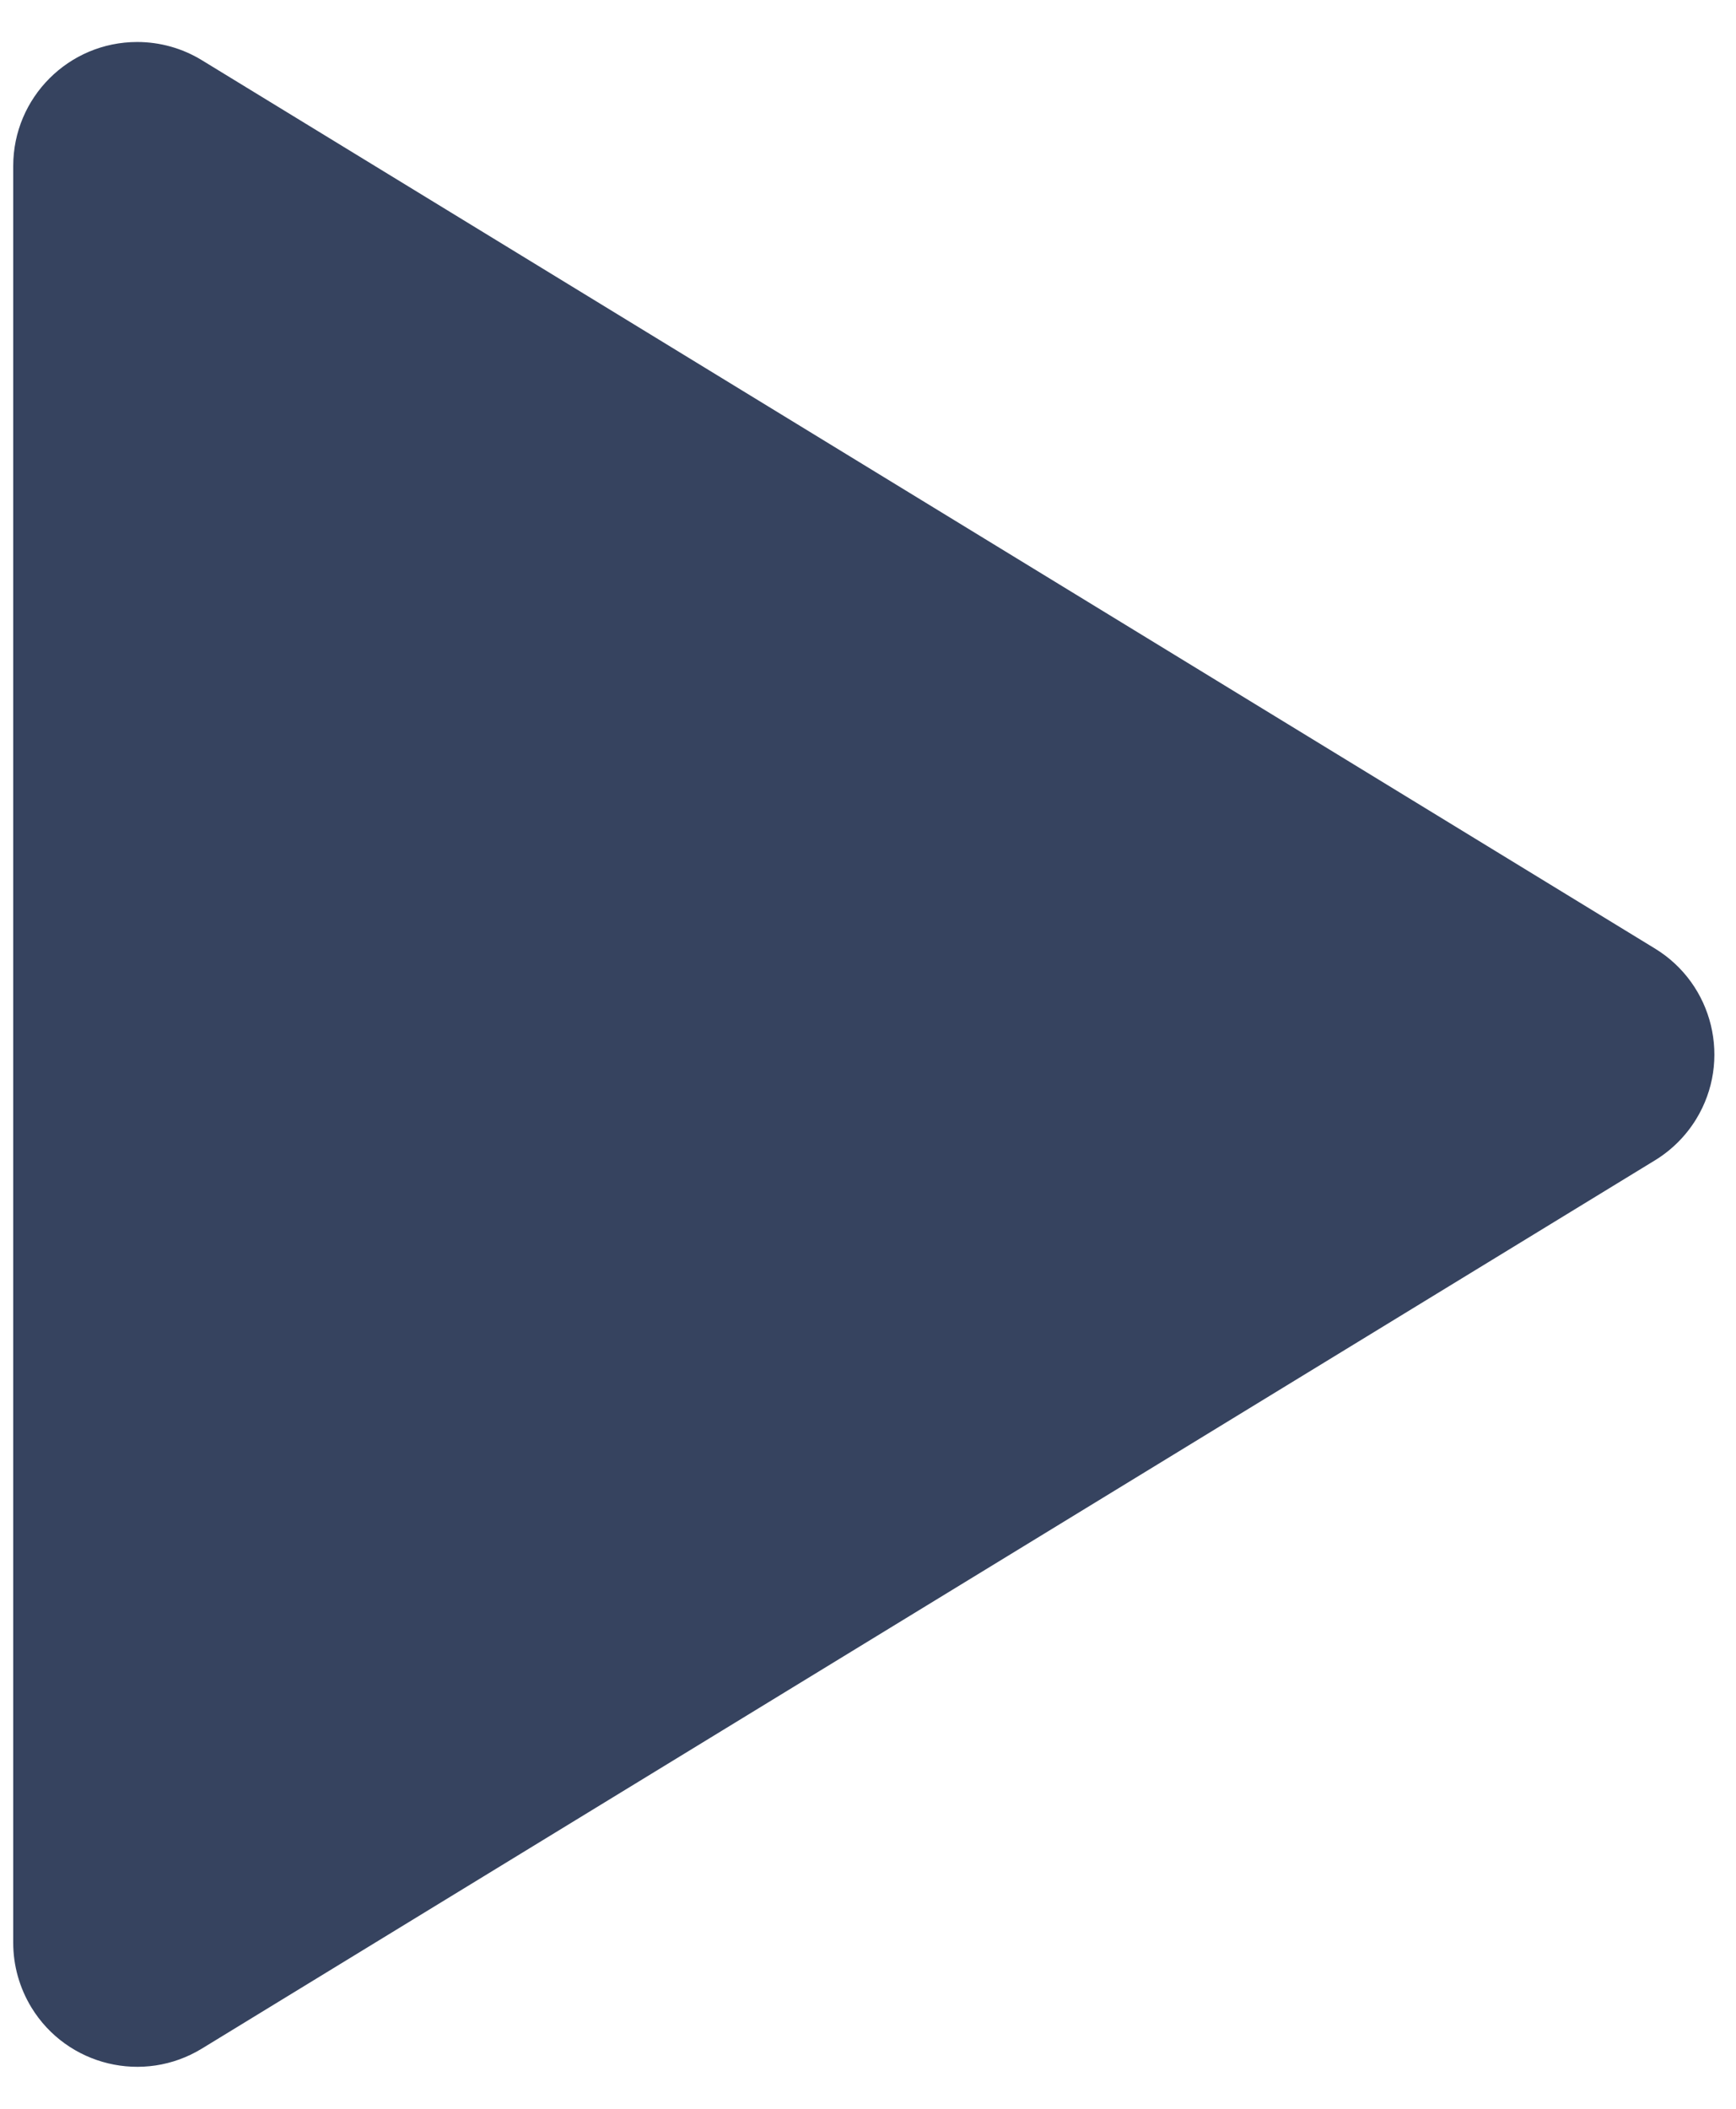 <?xml version="1.0" encoding="UTF-8"?>
<svg width="28px" height="34px" viewBox="0 0 28 34" version="1.1" xmlns="http://www.w3.org/2000/svg" xmlns:xlink="http://www.w3.org/1999/xlink">
    <!-- Generator: Sketch 54.1 (76490) - https://sketchapp.com -->
    <title>Rectangle Copy 47</title>
    <desc>Created with Sketch.</desc>
    <g id="Project-page" stroke="none" stroke-width="1" fill="none" fill-rule="evenodd">
        <g id="Project-page-04" transform="translate(-1036, -1815)" fill="#36435F">
            <g id="3" transform="translate(0, 1521)">
                <path d="M1029.018,302.313 L1055.719,295.868 C1056.793,295.609 1057.874,296.269 1058.133,297.343 C1058.207,297.651 1058.207,297.973 1058.133,298.281 L1051.687,324.982 C1051.428,326.055 1050.348,326.716 1049.274,326.457 C1048.916,326.37 1048.589,326.187 1048.329,325.927 L1028.073,305.671 C1027.292,304.89 1027.292,303.624 1028.073,302.843 C1028.333,302.583 1028.66,302.399 1029.018,302.313 Z" id="Rectangle-Copy-47" transform="translate(1043, 311) rotate(-315) translate(-1043, -311) "></path>
            </g>
        </g>
    </g>
</svg>